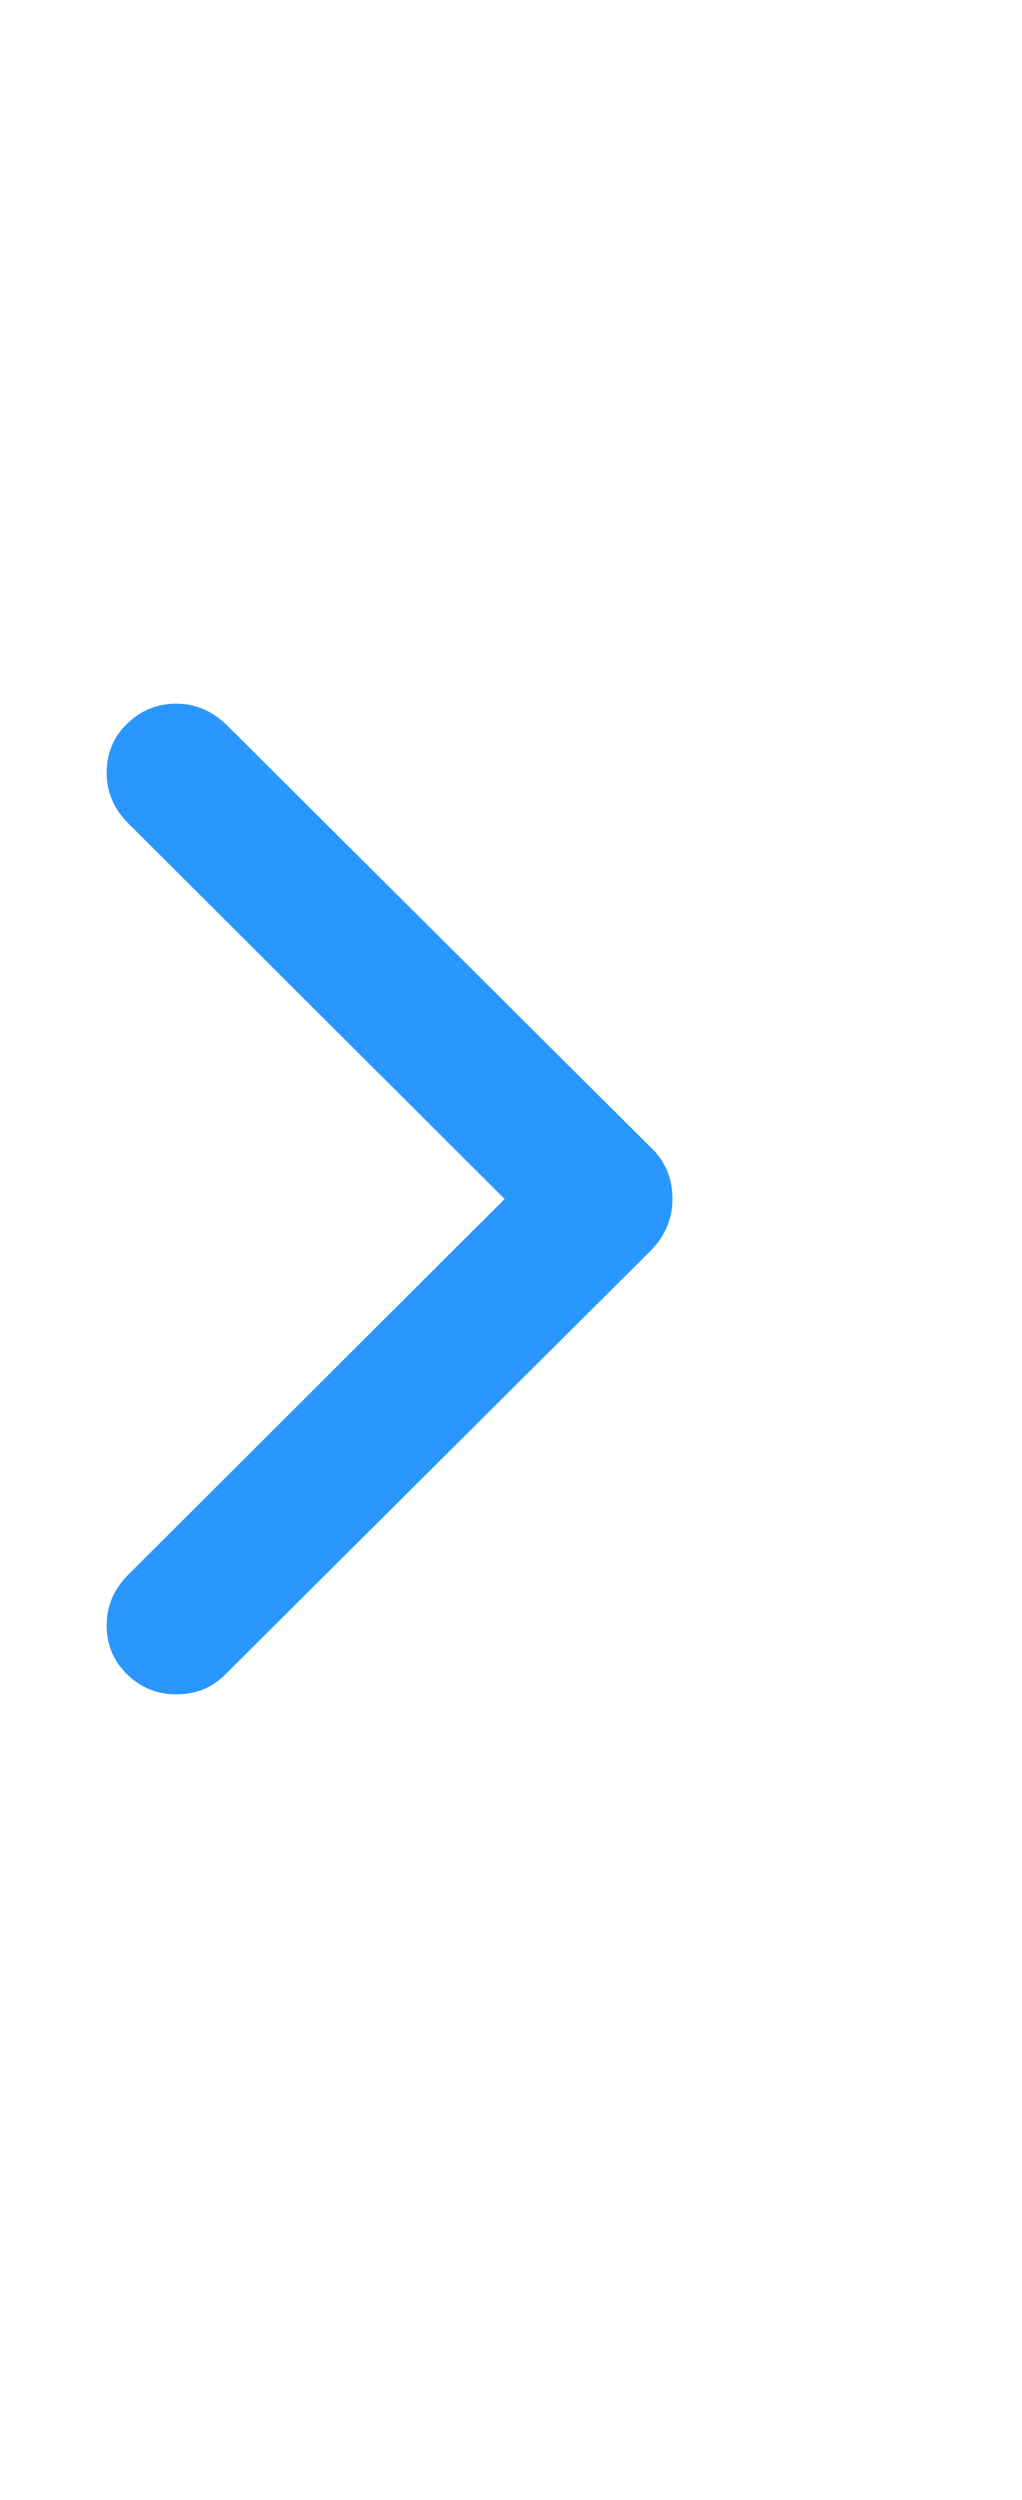 <svg width="9" height="22" viewBox="0 0 9 22" fill="none" xmlns="http://www.w3.org/2000/svg">
<g clip-path="url(#clip0_924_388)">
<path d="M1.554 14.91C1.385 14.91 1.24 14.852 1.119 14.734C0.999 14.616 0.939 14.473 0.939 14.303C0.939 14.133 1.002 13.986 1.127 13.86L4.444 10.551L1.127 7.243C1.002 7.117 0.939 6.969 0.939 6.8C0.939 6.63 0.999 6.486 1.119 6.369C1.24 6.251 1.385 6.192 1.554 6.192C1.713 6.192 1.855 6.25 1.981 6.365L5.725 10.091C5.856 10.212 5.922 10.365 5.922 10.551C5.922 10.726 5.856 10.88 5.725 11.011L1.981 14.738C1.866 14.853 1.724 14.91 1.554 14.91Z" fill="#2997FF"/>
</g>
<defs>
<clipPath id="clip0_924_388">
<rect width="7.13" height="21" fill="white" transform="matrix(1 0 0 -1 0.939 21.035)"/>
</clipPath>
</defs>
</svg>
